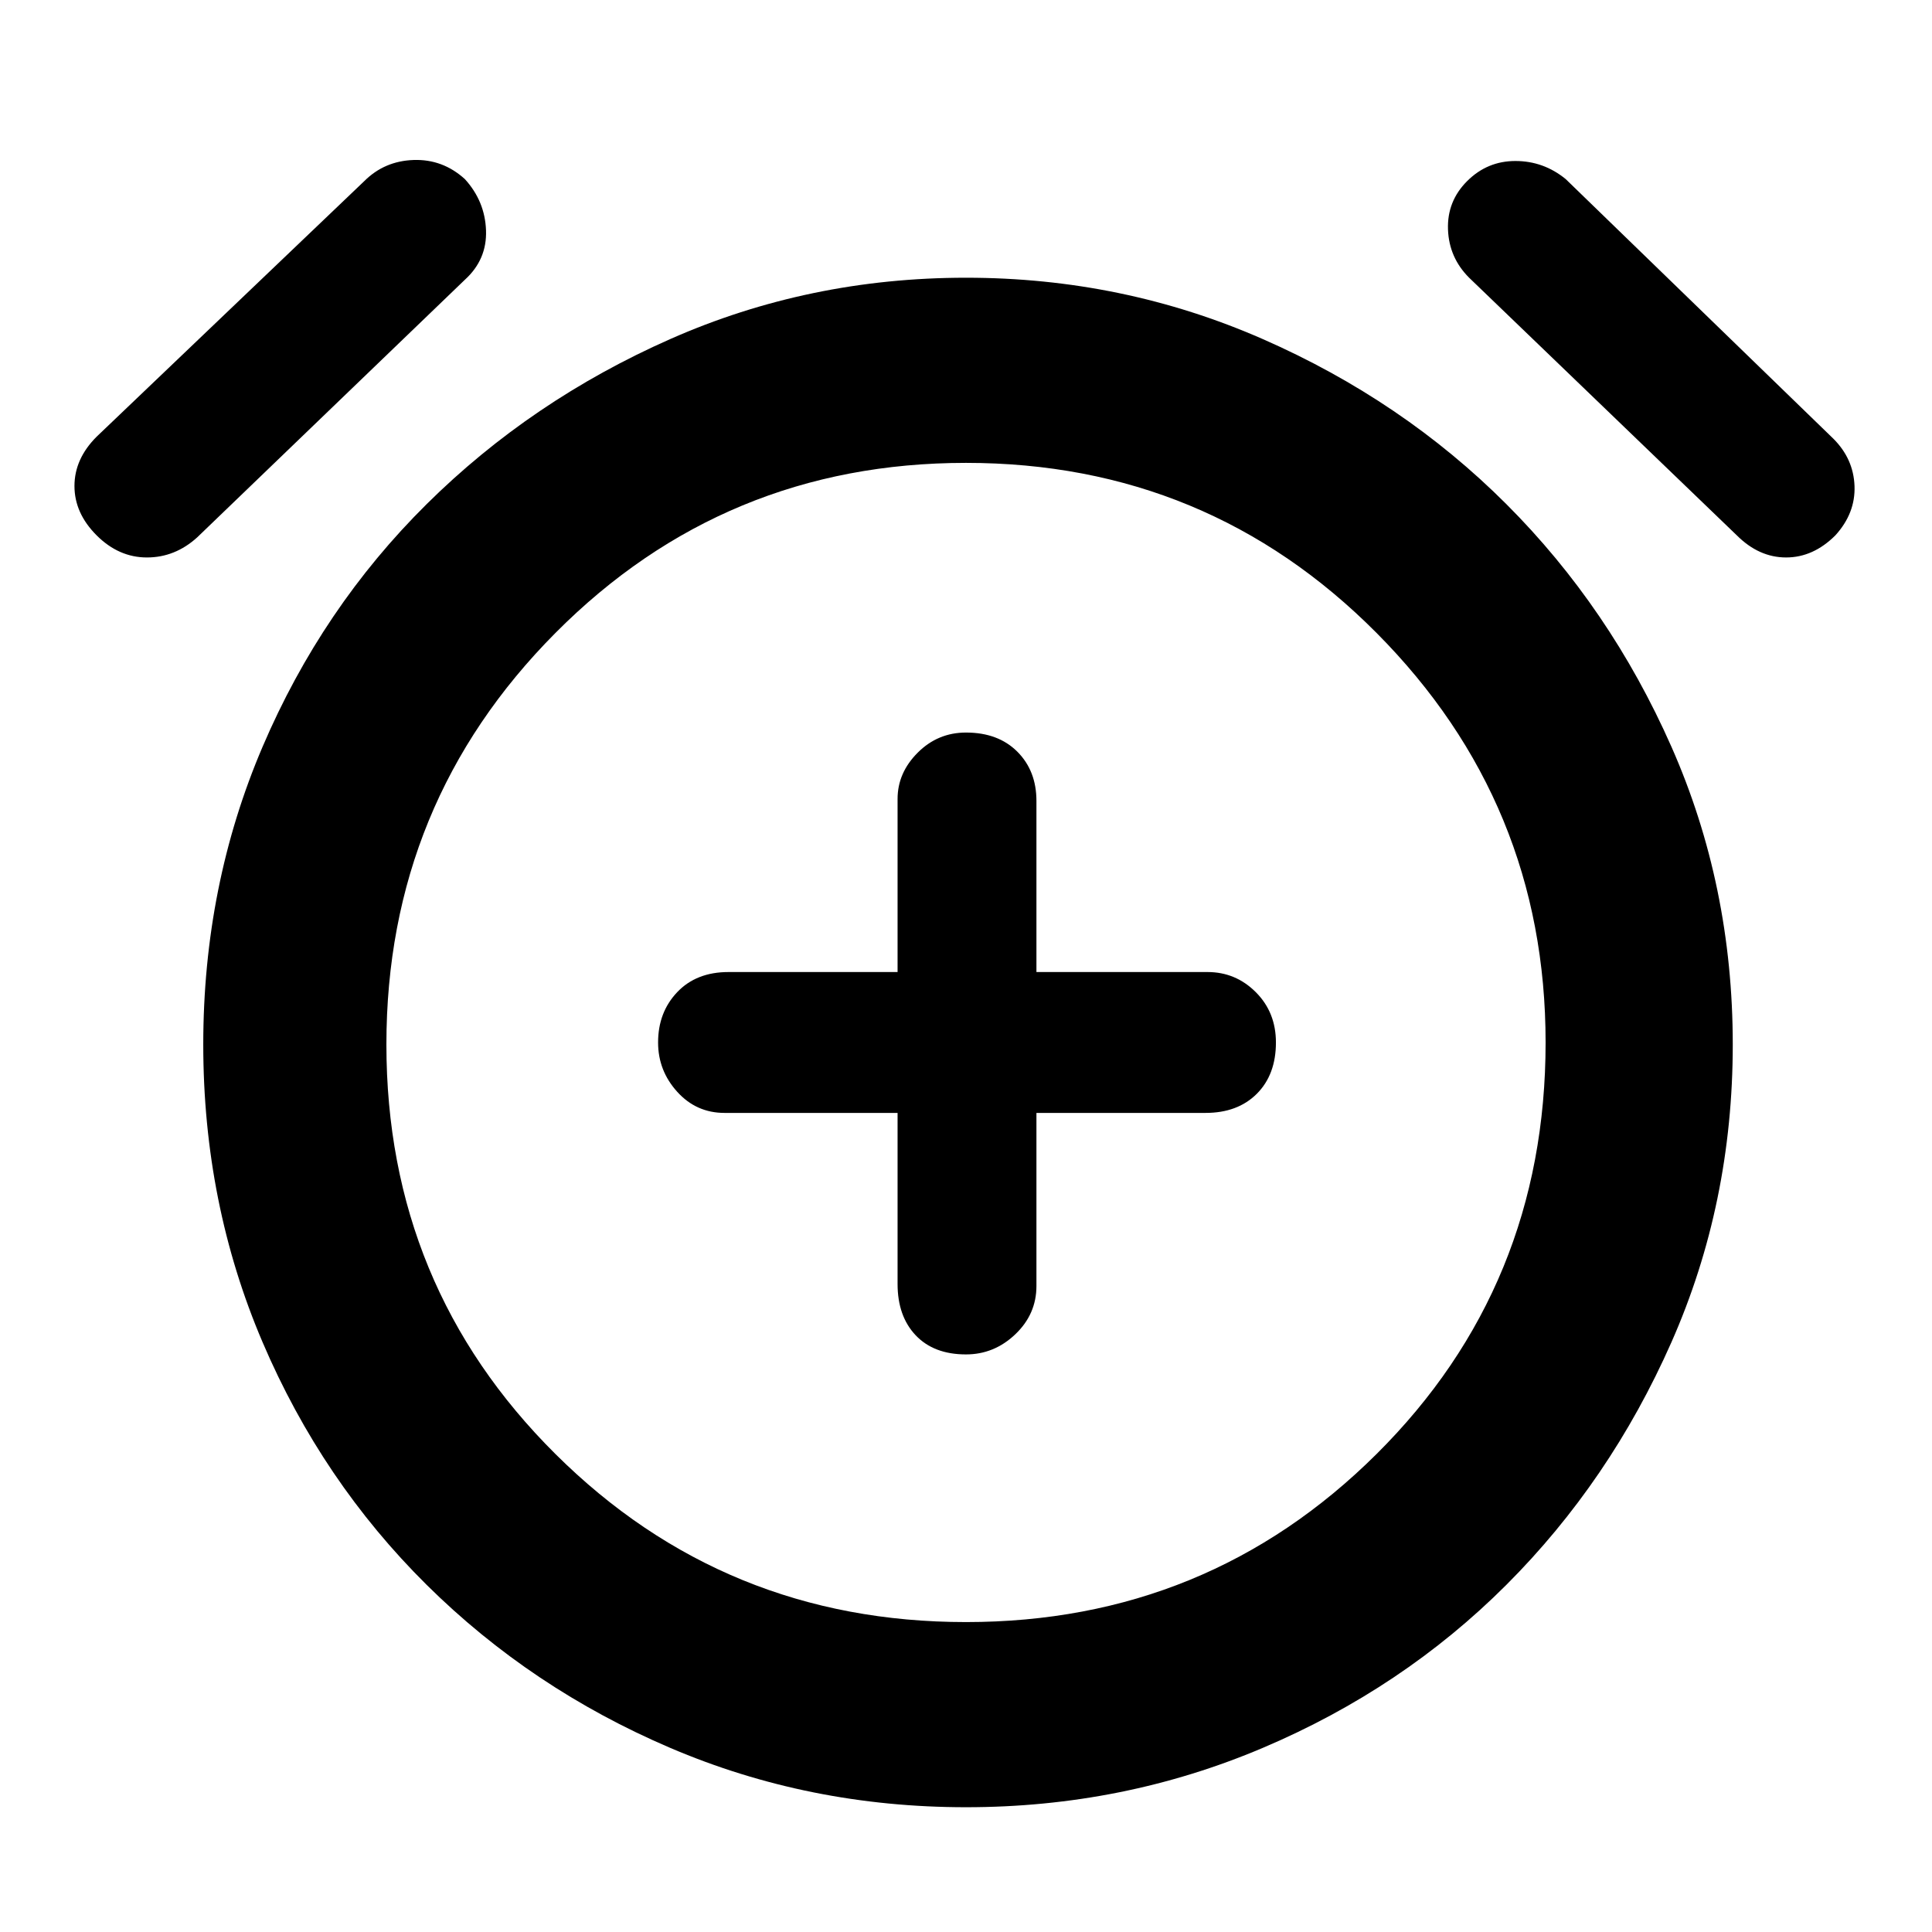 <svg xmlns="http://www.w3.org/2000/svg" height="48" width="48"><path d="M24 33.65q.7 0 1.225-.5.525-.5.525-1.2v-4.3h4.2q.8 0 1.275-.475.475-.475.475-1.275 0-.75-.5-1.25t-1.2-.5h-4.25V19.9q0-.75-.475-1.225Q24.8 18.2 24 18.2q-.7 0-1.2.5t-.5 1.15v4.3h-4.2q-.8 0-1.275.5-.475.5-.475 1.25 0 .7.475 1.225.475.525 1.175.525h4.3v4.25q0 .8.45 1.275.45.475 1.25.475Zm0 11.25q-3.9 0-7.35-1.475-3.45-1.475-6.05-4.05Q8 36.8 6.525 33.35t-1.475-7.4q0-3.95 1.475-7.4t4.075-6.025q2.6-2.575 6.05-4.1Q20.1 6.9 24 6.9q3.9 0 7.375 1.525t6.05 4.1Q40 15.1 41.525 18.55q1.525 3.45 1.525 7.4t-1.525 7.4q-1.525 3.45-4.1 6.025-2.575 2.575-6.05 4.05Q27.9 44.9 24 44.9ZM24 26ZM4.9 13.35q-.55.5-1.25.5T2.4 13.3q-.55-.55-.55-1.225t.55-1.225L9.05 4.5q.5-.5 1.225-.525.725-.025 1.275.475.5.55.525 1.275.025.725-.525 1.225Zm38.25-.05L36.5 6.9q-.5-.5-.525-1.2-.025-.7.475-1.2t1.2-.5q.7 0 1.25.45l6.65 6.45q.5.5.525 1.175.025.675-.475 1.225-.55.55-1.225.55t-1.225-.55ZM24 40.3q6 0 10.2-4.175 4.2-4.175 4.2-10.225 0-5.95-4.2-10.175Q30 11.5 24 11.5q-6 0-10.2 4.225Q9.6 19.95 9.6 25.95t4.2 10.175Q18 40.3 24 40.3Z"/></svg>